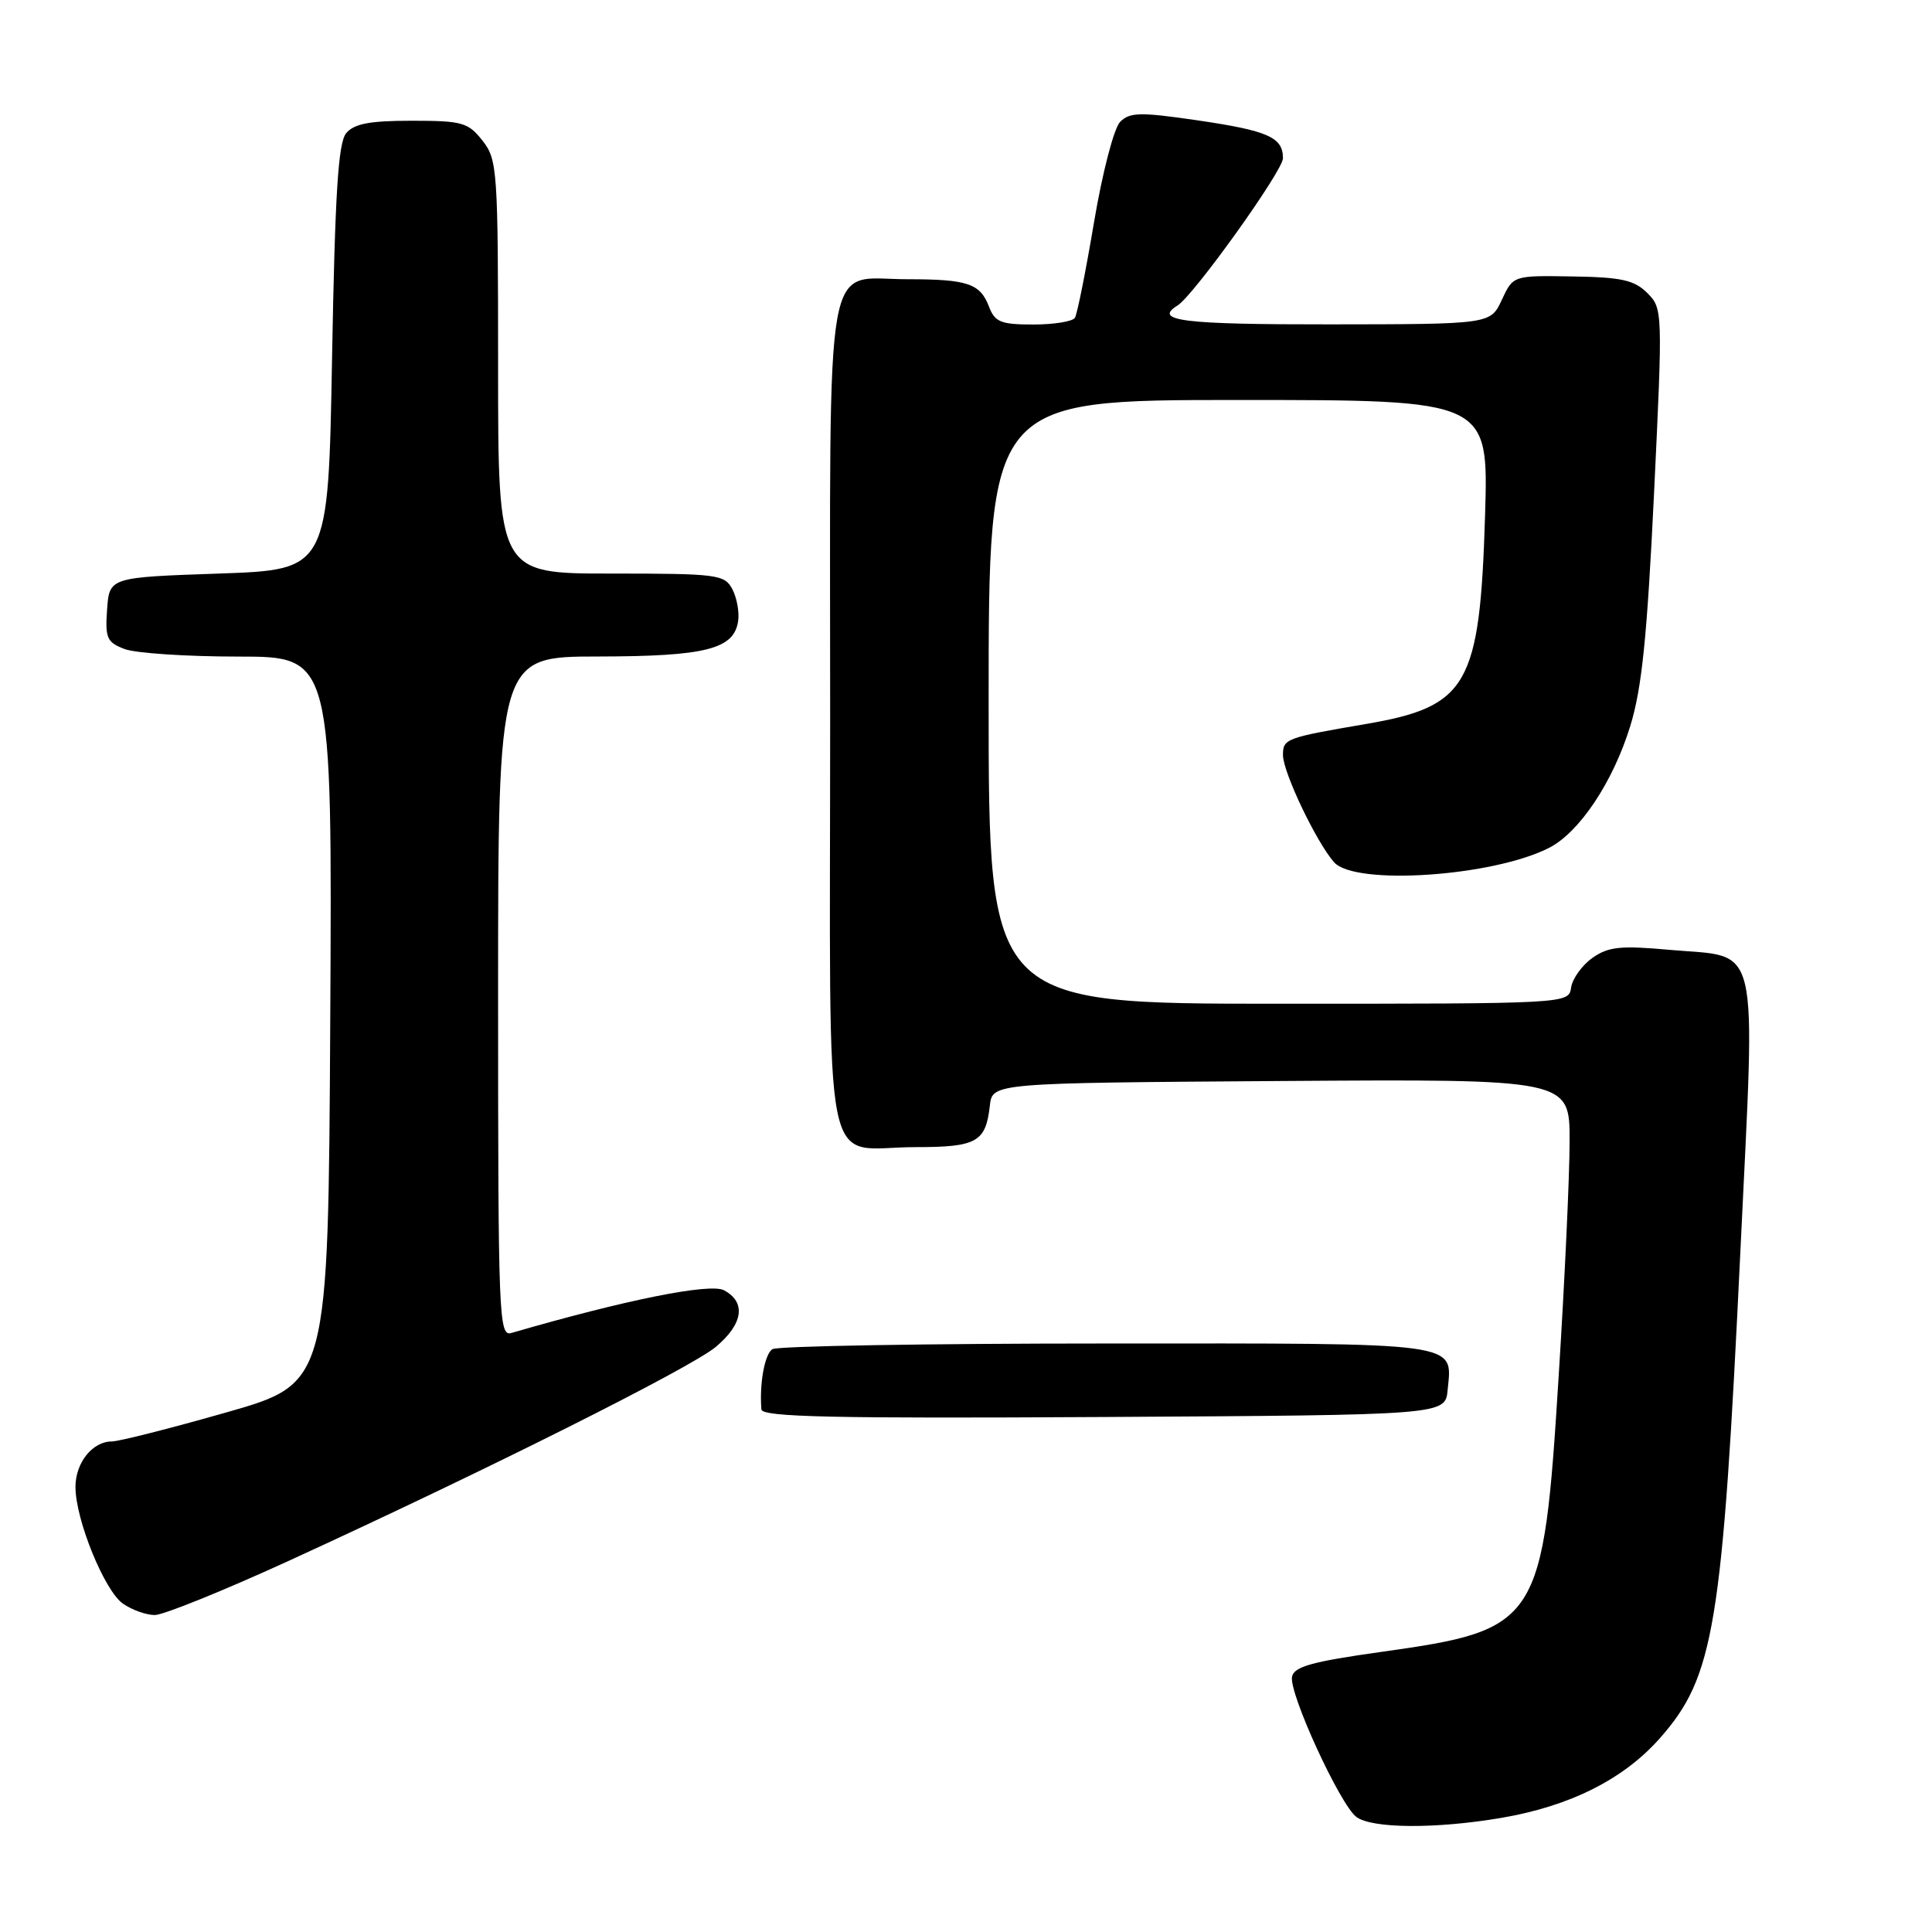 <?xml version="1.0" encoding="UTF-8" standalone="no"?>
<!DOCTYPE svg PUBLIC "-//W3C//DTD SVG 1.1//EN" "http://www.w3.org/Graphics/SVG/1.1/DTD/svg11.dtd" >
<svg xmlns="http://www.w3.org/2000/svg" xmlns:xlink="http://www.w3.org/1999/xlink" version="1.1" viewBox="0 0 256 256">
 <g >
 <path fill="currentColor"
d=" M 198.92 240.88 C 208.05 239.33 215.18 235.74 219.98 230.28 C 227.14 222.15 228.23 215.52 230.61 165.80 C 232.62 123.70 233.38 126.95 221.24 125.86 C 214.71 125.27 213.11 125.44 211.00 126.93 C 209.62 127.91 208.36 129.67 208.18 130.85 C 207.86 133.00 207.86 133.00 169.43 133.00 C 131.00 133.00 131.00 133.00 131.00 93.00 C 131.00 53.00 131.00 53.00 164.12 53.00 C 197.24 53.00 197.24 53.00 196.78 68.25 C 196.09 90.86 194.51 93.62 180.96 95.94 C 170.36 97.75 170.00 97.89 170.00 100.05 C 170.00 102.32 174.41 111.57 176.77 114.25 C 179.52 117.38 197.81 116.15 205.27 112.34 C 209.28 110.29 213.73 103.63 216.01 96.23 C 217.56 91.21 218.25 84.44 219.17 65.34 C 220.33 41.17 220.32 40.87 218.27 38.82 C 216.55 37.11 214.85 36.73 208.35 36.63 C 200.50 36.50 200.50 36.50 199.00 39.73 C 197.50 42.96 197.50 42.96 176.25 42.98 C 156.70 43.00 152.75 42.51 156.03 40.48 C 158.16 39.16 170.00 22.63 170.00 20.97 C 170.00 18.19 168.03 17.32 158.70 15.95 C 151.10 14.84 149.71 14.86 148.43 16.14 C 147.61 16.97 146.09 22.78 144.97 29.41 C 143.88 35.90 142.74 41.61 142.43 42.11 C 142.13 42.60 139.65 43.00 136.92 43.00 C 132.62 43.00 131.83 42.68 131.05 40.64 C 129.88 37.56 128.21 37.00 120.25 37.00 C 109.07 37.00 110.00 31.74 110.00 95.12 C 110.00 158.31 108.74 152.00 121.31 152.00 C 129.43 152.00 130.62 151.34 131.16 146.50 C 131.50 143.50 131.50 143.50 169.75 143.24 C 208.00 142.98 208.00 142.98 207.98 151.24 C 207.98 155.78 207.33 169.72 206.54 182.22 C 204.48 215.18 203.99 215.94 183.06 218.88 C 173.84 220.17 171.46 220.84 171.20 222.18 C 170.78 224.37 177.56 239.12 179.72 240.75 C 181.78 242.30 190.23 242.36 198.92 240.88 Z  M 38.04 206.92 C 64.19 194.95 91.56 181.24 94.86 178.46 C 98.48 175.42 98.89 172.55 95.94 170.97 C 94.10 169.98 82.89 172.23 67.75 176.63 C 66.10 177.11 66.00 174.52 66.00 132.07 C 66.00 87.00 66.00 87.00 79.25 86.99 C 93.52 86.97 97.27 86.02 97.81 82.28 C 97.98 81.08 97.63 79.18 97.03 78.05 C 96.00 76.12 95.03 76.00 80.96 76.00 C 66.00 76.00 66.00 76.00 66.00 48.63 C 66.00 22.46 65.91 21.15 63.93 18.63 C 62.03 16.22 61.25 16.00 54.55 16.00 C 48.98 16.00 46.92 16.39 45.87 17.65 C 44.81 18.93 44.39 25.63 44.00 47.40 C 43.50 75.50 43.50 75.50 29.00 76.00 C 14.50 76.50 14.50 76.50 14.19 80.75 C 13.92 84.55 14.16 85.11 16.51 86.00 C 17.95 86.55 24.73 87.00 31.57 87.00 C 44.02 87.00 44.02 87.00 43.76 135.15 C 43.50 183.30 43.50 183.30 30.00 187.15 C 22.57 189.27 15.74 191.00 14.82 191.00 C 12.25 191.00 10.00 193.82 10.00 197.03 C 10.00 201.35 13.83 210.77 16.29 212.49 C 17.48 213.32 19.37 214.00 20.51 214.00 C 21.64 214.00 29.53 210.81 38.04 206.92 Z  M 191.82 184.18 C 192.43 177.77 194.12 178.00 146.63 178.02 C 122.91 178.02 102.98 178.36 102.35 178.77 C 101.32 179.42 100.61 183.35 100.89 186.76 C 100.98 187.76 110.43 187.97 146.25 187.76 C 191.50 187.50 191.50 187.50 191.82 184.18 Z "/>
</g>
</svg>